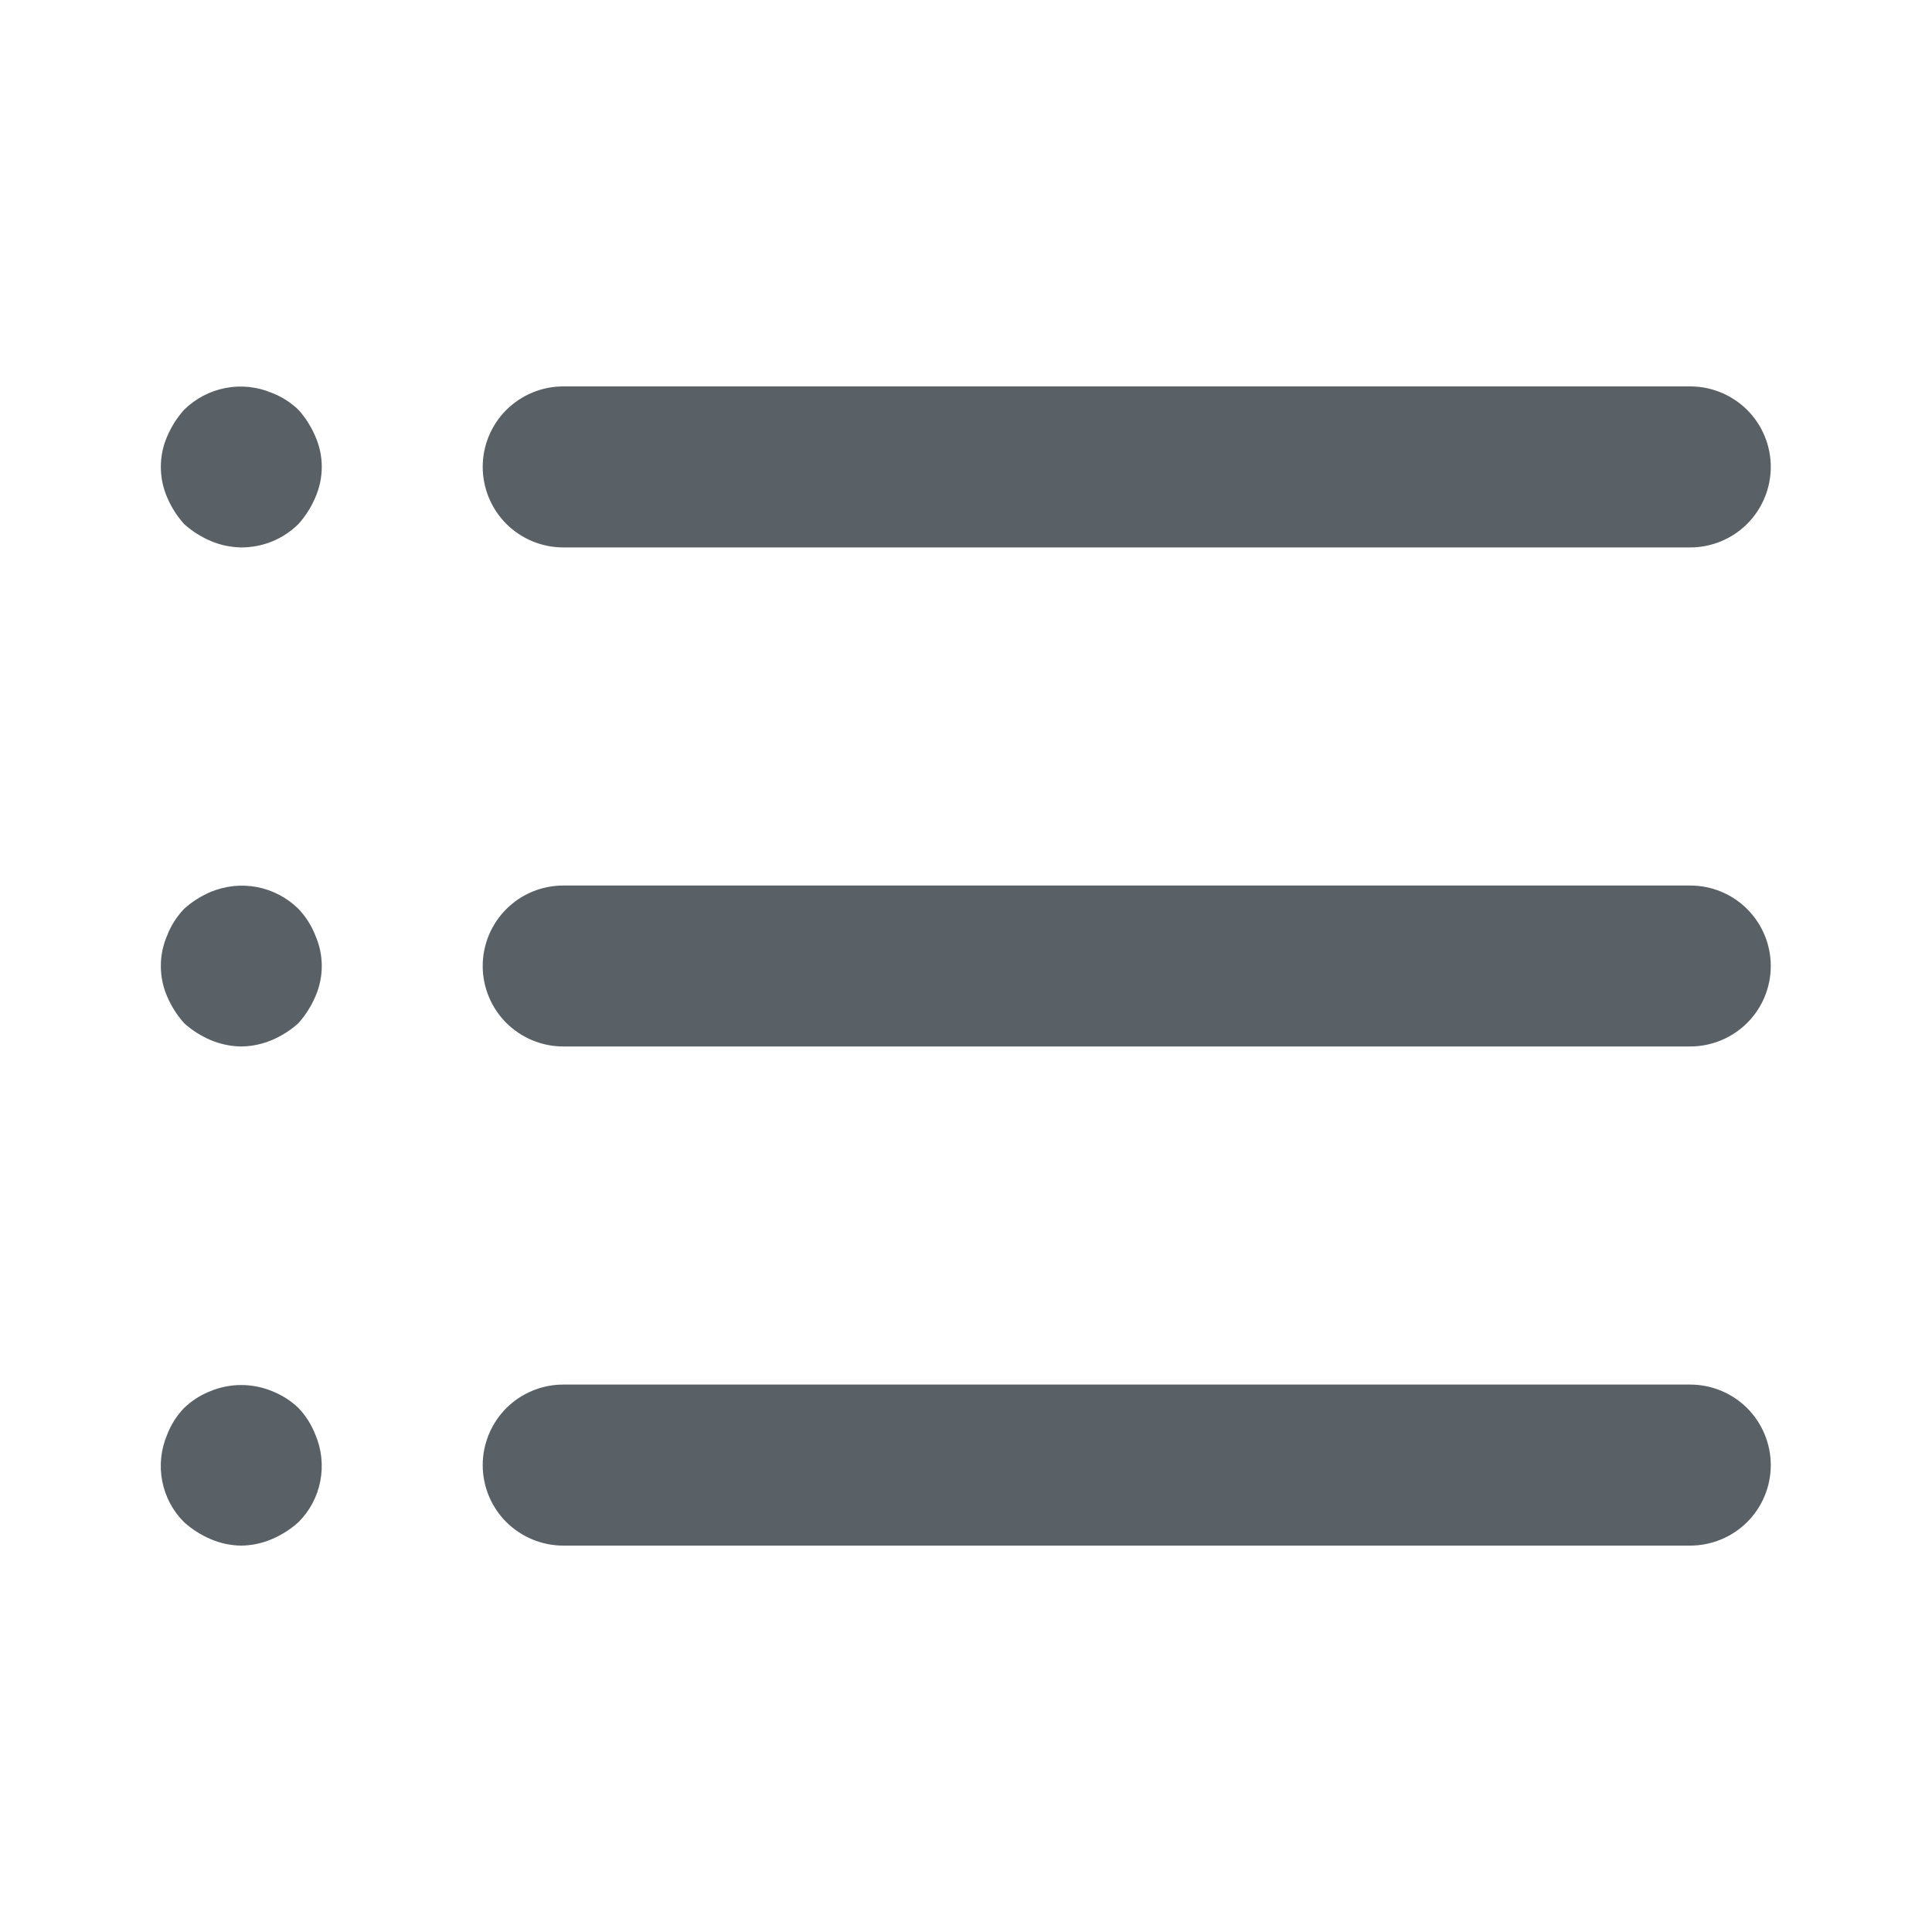 <svg width="20" height="20" viewBox="0 0 20 20" fill="none" xmlns="http://www.w3.org/2000/svg">
<path d="M17.497 5.667H5.831C5.61 5.667 5.398 5.579 5.241 5.423C5.085 5.266 4.997 5.054 4.997 4.833C4.997 4.612 5.085 4.4 5.241 4.244C5.398 4.088 5.61 4 5.831 4H17.497C17.718 4 17.93 4.088 18.087 4.244C18.243 4.4 18.331 4.612 18.331 4.833C18.331 5.054 18.243 5.266 18.087 5.423C17.93 5.579 17.718 5.667 17.497 5.667ZM17.497 10.833H5.831C5.61 10.833 5.398 10.745 5.241 10.589C5.085 10.433 4.997 10.221 4.997 10C4.997 9.779 5.085 9.567 5.241 9.411C5.398 9.254 5.61 9.167 5.831 9.167H17.497C17.718 9.167 17.93 9.254 18.087 9.411C18.243 9.567 18.331 9.779 18.331 10C18.331 10.221 18.243 10.433 18.087 10.589C17.93 10.745 17.718 10.833 17.497 10.833ZM17.497 16H5.831C5.61 16 5.398 15.912 5.241 15.756C5.085 15.6 4.997 15.388 4.997 15.167C4.997 14.946 5.085 14.734 5.241 14.577C5.398 14.421 5.61 14.333 5.831 14.333H17.497C17.718 14.333 17.93 14.421 18.087 14.577C18.243 14.734 18.331 14.946 18.331 15.167C18.331 15.388 18.243 15.6 18.087 15.756C17.93 15.912 17.718 16 17.497 16ZM2.497 5.667C2.389 5.665 2.281 5.643 2.181 5.6C2.08 5.557 1.987 5.498 1.906 5.425C1.833 5.344 1.774 5.251 1.731 5.15C1.687 5.05 1.665 4.942 1.665 4.833C1.665 4.724 1.687 4.617 1.731 4.517C1.774 4.416 1.833 4.323 1.906 4.242C2.023 4.126 2.172 4.048 2.333 4.017C2.495 3.985 2.662 4.003 2.814 4.067C2.916 4.106 3.01 4.166 3.089 4.242C3.162 4.323 3.221 4.416 3.264 4.517C3.308 4.616 3.331 4.724 3.331 4.833C3.331 4.942 3.308 5.05 3.264 5.15C3.221 5.251 3.162 5.344 3.089 5.425C3.011 5.502 2.919 5.563 2.817 5.605C2.716 5.646 2.607 5.667 2.497 5.667ZM2.497 10.833C2.389 10.832 2.281 10.809 2.181 10.767C2.08 10.724 1.987 10.665 1.906 10.592C1.833 10.51 1.774 10.417 1.731 10.317C1.687 10.217 1.665 10.109 1.665 10C1.665 9.891 1.687 9.783 1.731 9.683C1.77 9.581 1.83 9.488 1.906 9.408C1.987 9.335 2.08 9.276 2.181 9.233C2.333 9.17 2.5 9.152 2.661 9.183C2.823 9.214 2.972 9.293 3.089 9.408C3.165 9.488 3.224 9.581 3.264 9.683C3.308 9.783 3.331 9.891 3.331 10C3.331 10.109 3.308 10.217 3.264 10.317C3.221 10.417 3.162 10.51 3.089 10.592C3.008 10.665 2.915 10.724 2.814 10.767C2.714 10.809 2.606 10.832 2.497 10.833ZM2.497 16C2.389 15.999 2.281 15.976 2.181 15.933C2.08 15.89 1.987 15.831 1.906 15.758C1.789 15.642 1.71 15.493 1.679 15.331C1.648 15.169 1.666 15.002 1.731 14.85C1.77 14.748 1.83 14.654 1.906 14.575C1.985 14.499 2.078 14.44 2.181 14.4C2.384 14.317 2.611 14.317 2.814 14.4C2.916 14.44 3.01 14.499 3.089 14.575C3.165 14.654 3.224 14.748 3.264 14.85C3.329 15.002 3.347 15.169 3.316 15.331C3.285 15.493 3.206 15.642 3.089 15.758C3.008 15.831 2.915 15.89 2.814 15.933C2.714 15.976 2.606 15.999 2.497 16Z" fill="#596066"/>
</svg>
